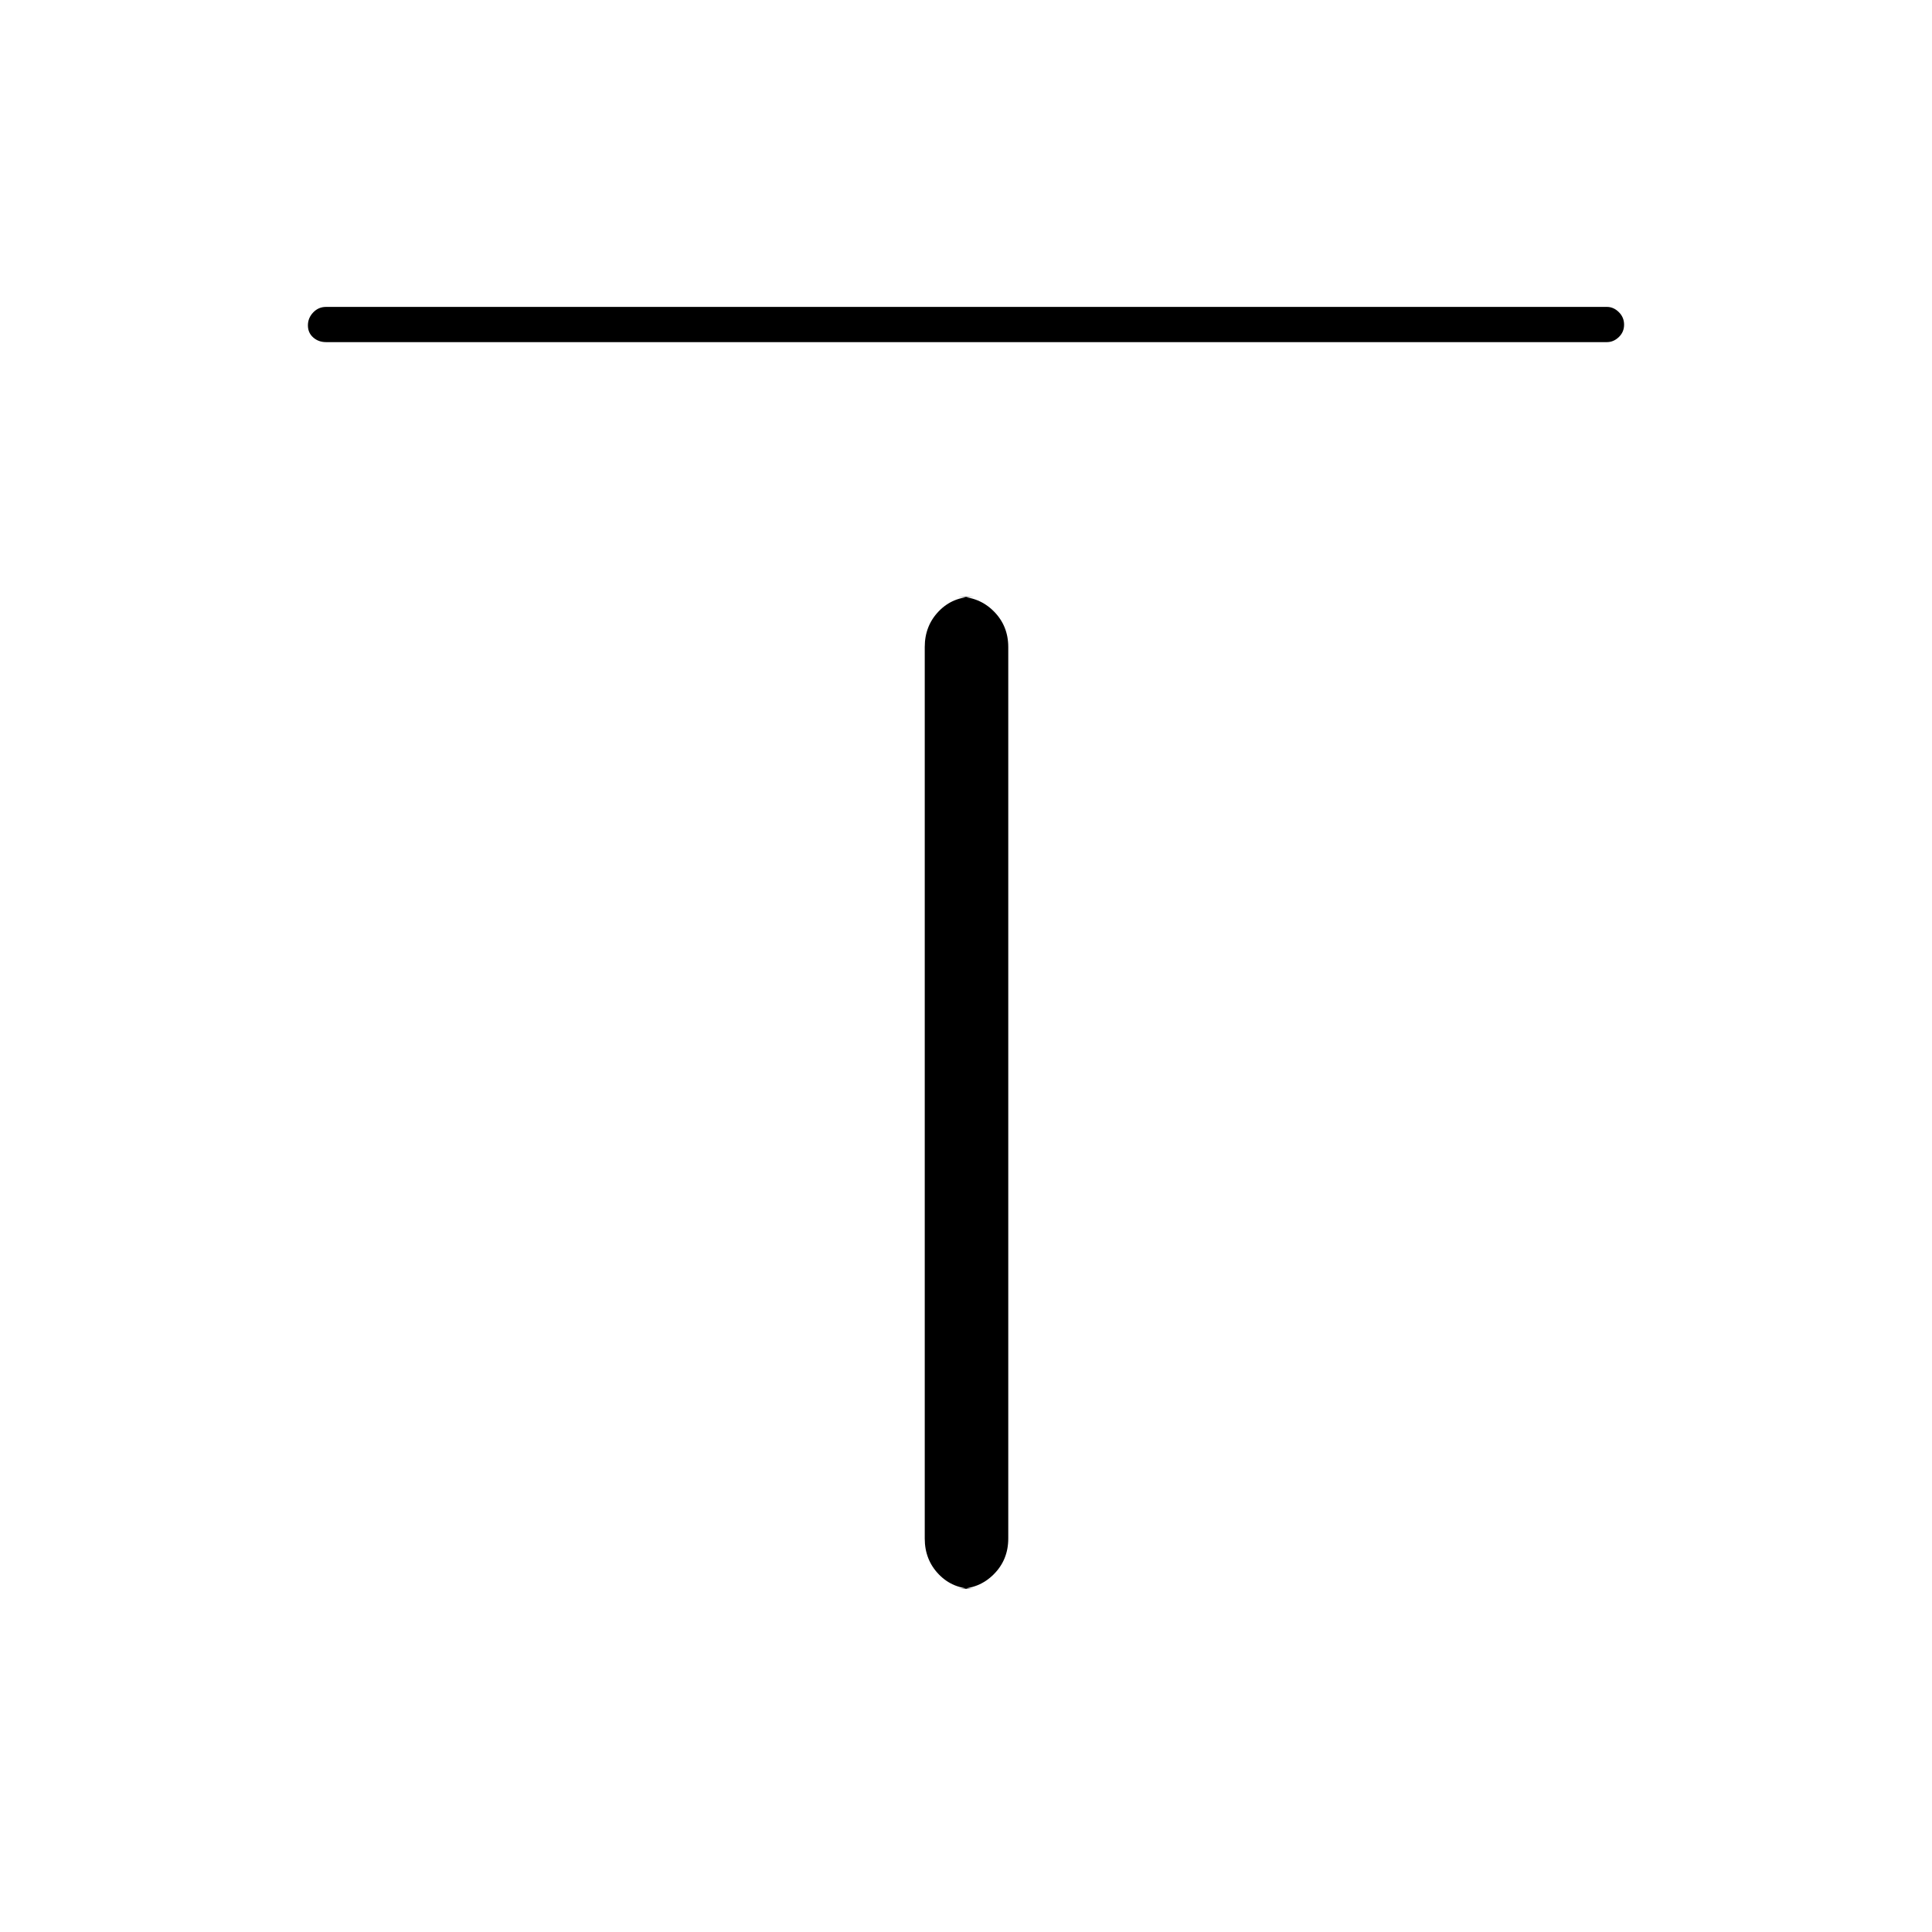 <svg xmlns="http://www.w3.org/2000/svg" height="20" viewBox="0 96 960 960" width="20"><path d="M162 266q-3.75 0-6.375-2.325-2.625-2.324-2.625-6 0-3.675 2.625-6.425T162 248.5h636.5q3.25 0 5.875 2.575 2.625 2.574 2.625 6.25 0 3.675-2.625 6.175T798.5 266H162Zm322 619.5q-10.55 0-17.525-7.225-6.975-7.225-6.975-17.775v-443q0-10.55 6.975-17.775Q473.45 392.5 484 392.5h-8q10.55 0 17.775 7.225Q501 406.95 501 417.5v443q0 10.55-7.225 17.775Q486.55 885.5 476 885.5h8Z"/></svg>